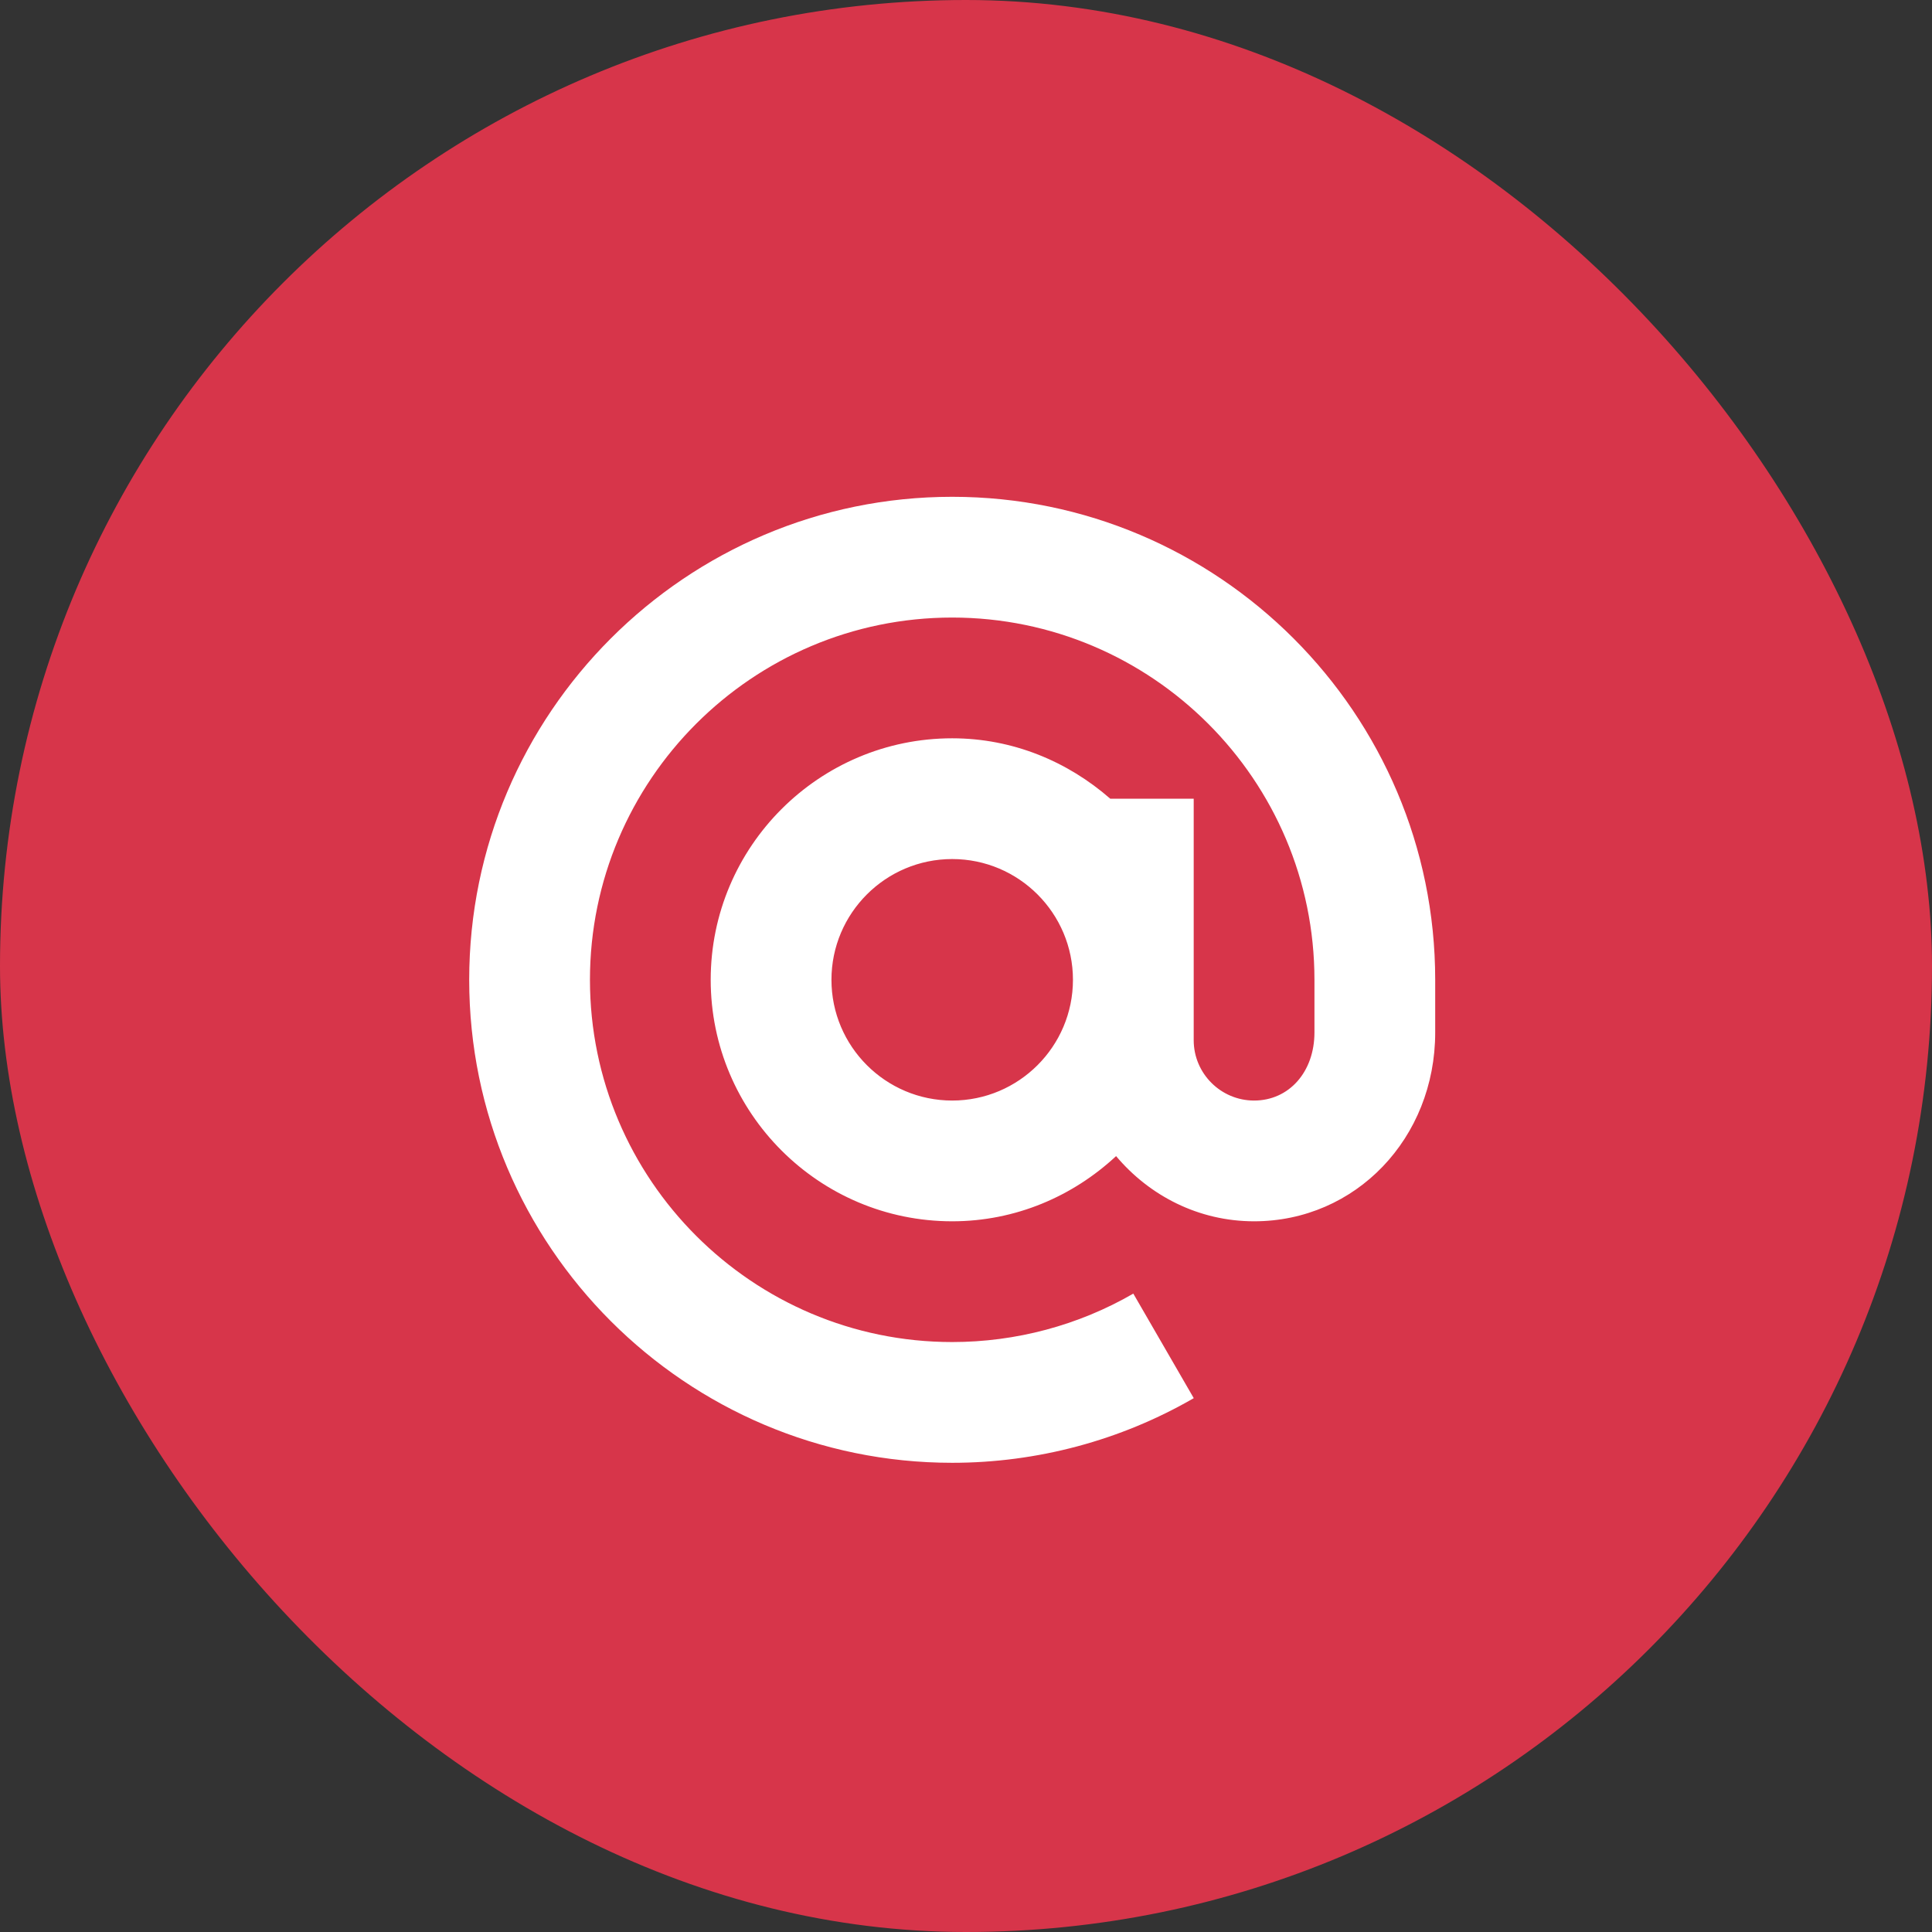 <svg width="70" height="70" viewBox="0 0 70 70" fill="none" xmlns="http://www.w3.org/2000/svg">
<rect x="0" y="0" width="70" height="70" fill="#333333" stroke="none"/>
<rect width="70" height="70" rx="35" fill="#d7354a"/>
<path d="M34.5 18C24.851 18 17 25.851 17 35.5C17 45.149 24.851 53 34.5 53C37.577 53 40.603 52.19 43.252 50.658L41.062 46.87C39.078 48.018 36.808 48.625 34.5 48.625C27.262 48.625 21.375 42.737 21.375 35.5C21.375 28.262 27.262 22.375 34.5 22.375C41.737 22.375 47.625 28.262 47.625 35.5V37.406C47.625 38.837 46.705 39.875 45.438 39.875C44.232 39.875 43.25 38.893 43.25 37.688V28.938H40.226C38.687 27.593 36.699 26.75 34.5 26.75C29.675 26.75 25.75 30.675 25.75 35.5C25.75 40.325 29.675 44.25 34.5 44.25C36.797 44.25 38.875 43.342 40.438 41.888C41.642 43.32 43.424 44.25 45.438 44.25C49.117 44.25 52 41.243 52 37.406V35.5C52 25.851 44.149 18 34.5 18V18ZM34.5 39.875C32.087 39.875 30.125 37.913 30.125 35.5C30.125 33.087 32.087 31.125 34.5 31.125C36.913 31.125 38.875 33.087 38.875 35.5C38.875 37.913 36.913 39.875 34.5 39.875Z" fill="white"/>
</svg>
